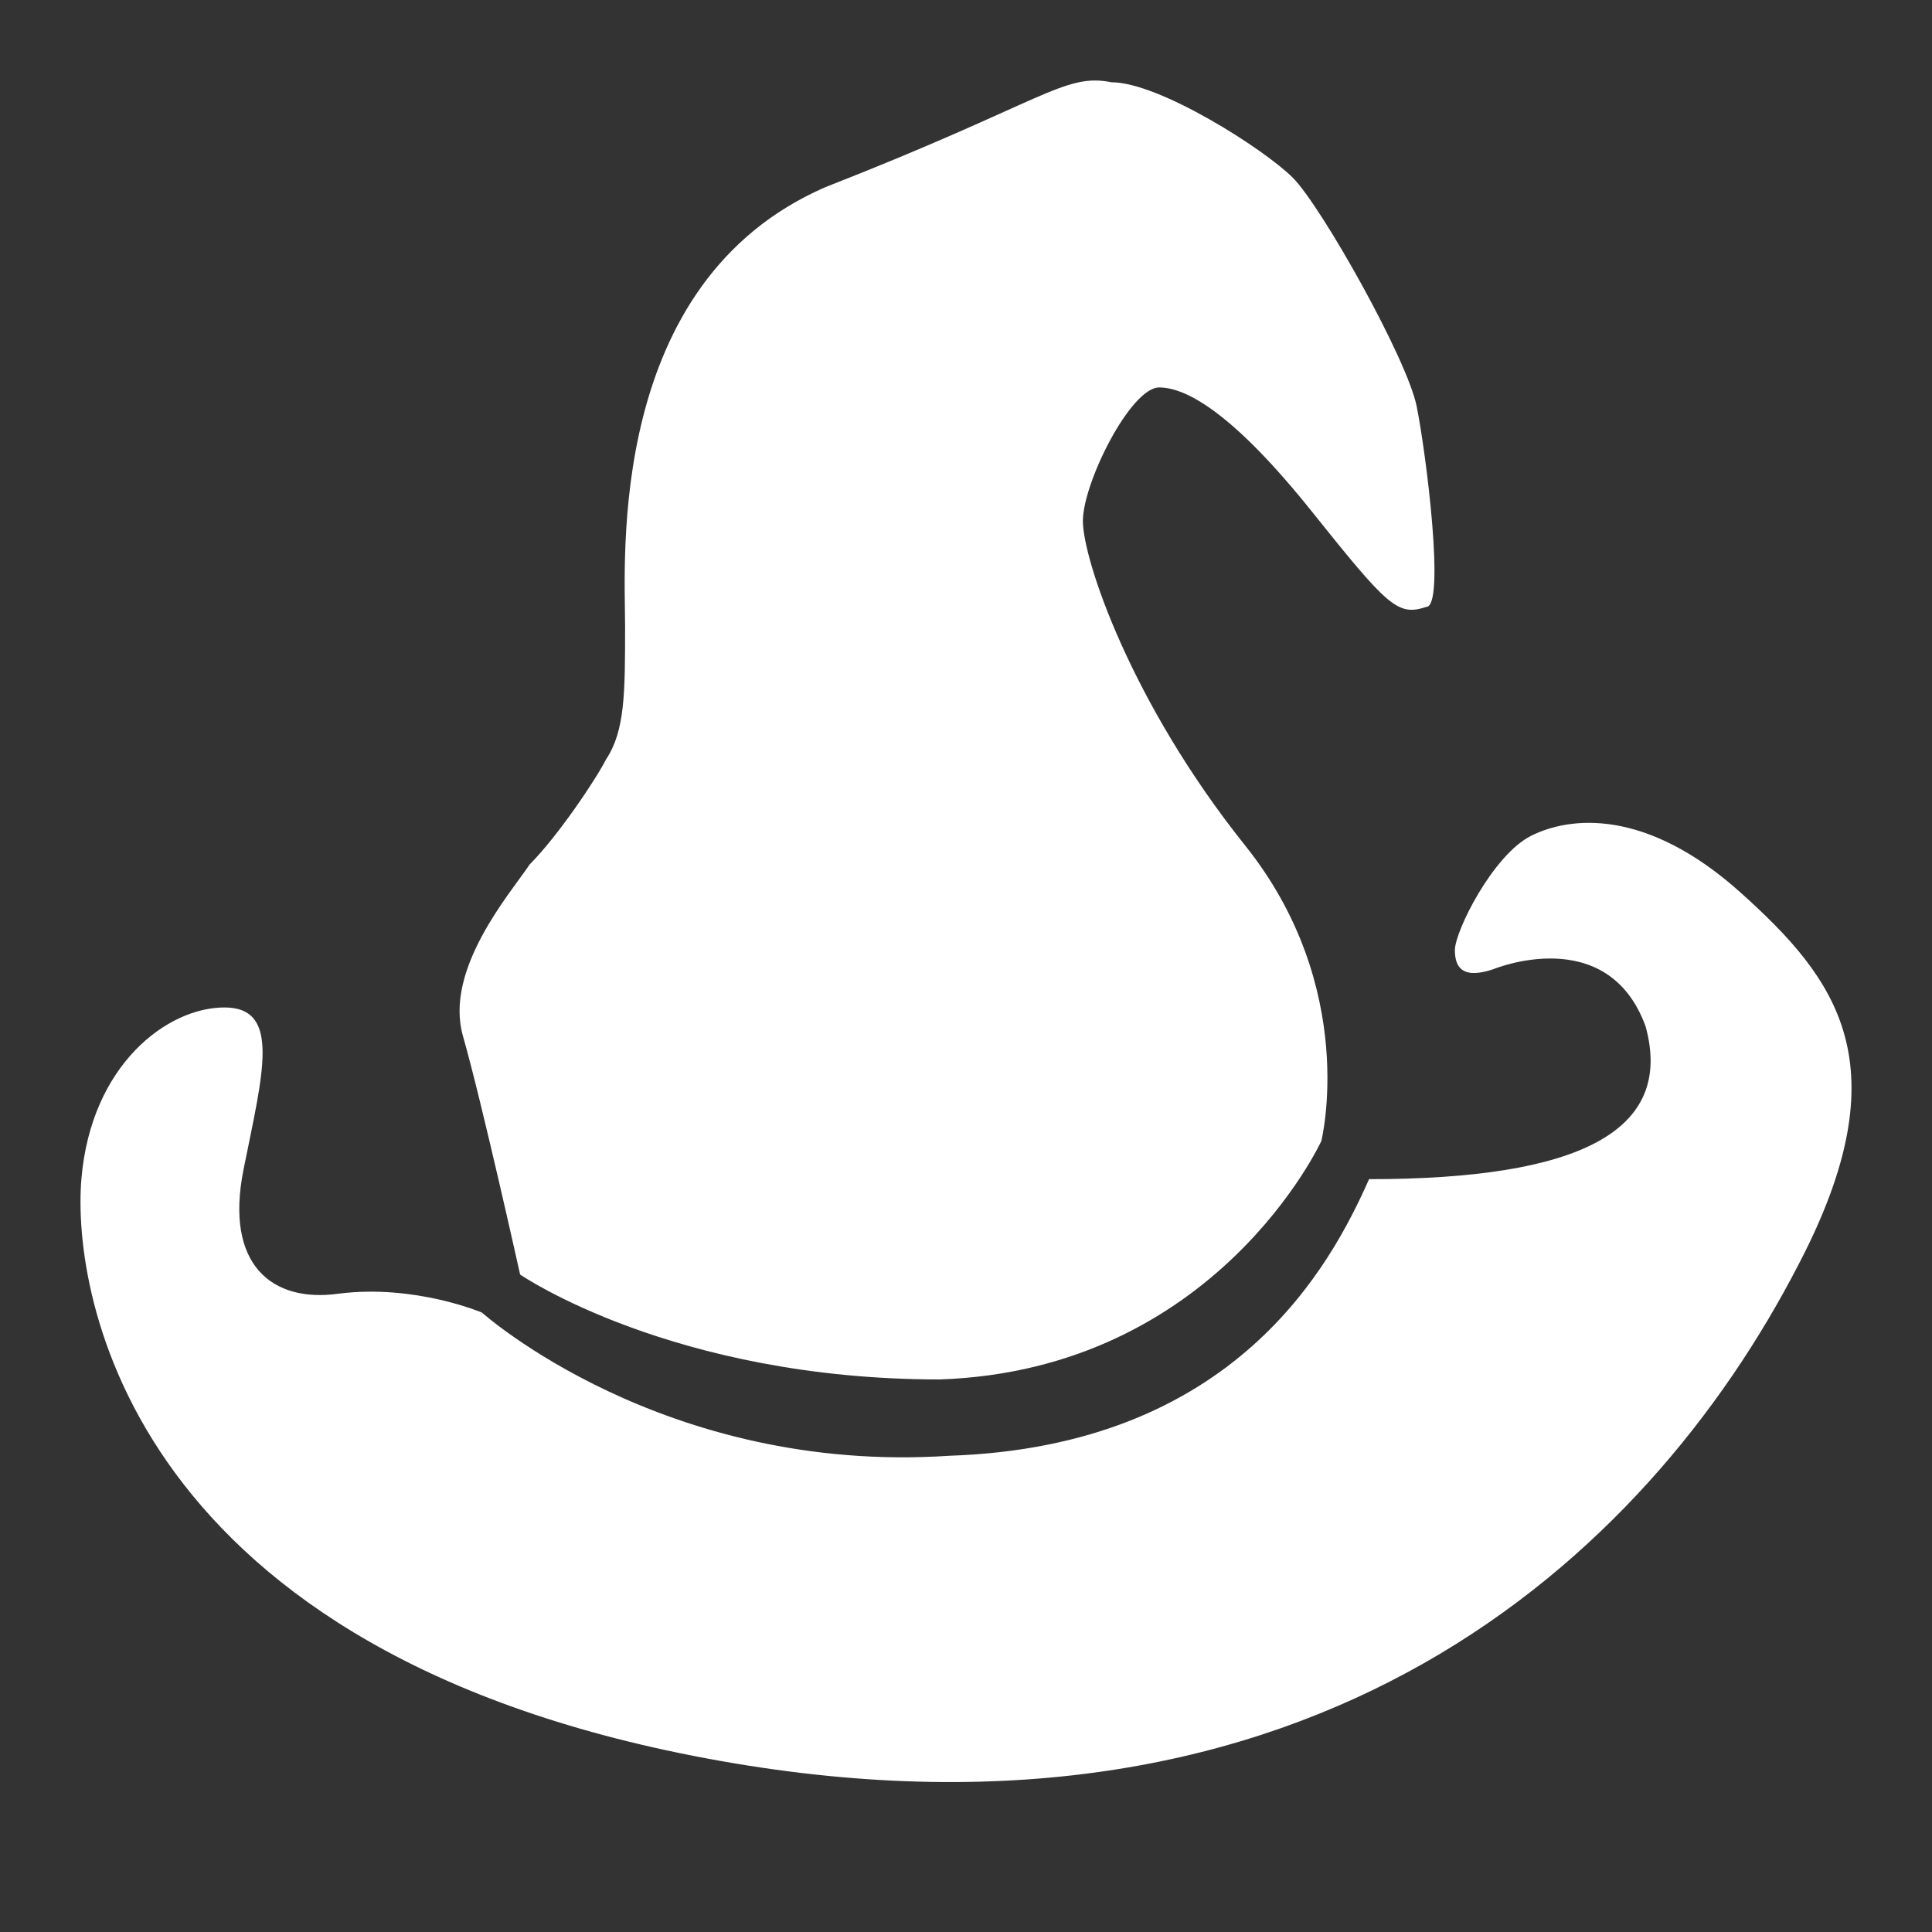<svg width="24" height="24" viewBox="0 0 24 24" fill="none" xmlns="http://www.w3.org/2000/svg"><rect x="0" y="0" width="24" height="24" fill="#333333" stroke="none"/><path d="M5.988 16.306C5.988 16.306 5.158 15.951 4.21 16.07C3.381 16.188 2.788 15.714 3.025 14.529C3.262 13.344 3.499 12.515 2.788 12.515C2.078 12.515 1.13 13.226 1.011 14.648C0.893 16.07 1.604 20.572 8.95 21.875C16.296 23.179 20.443 19.387 22.339 15.714C23.642 13.226 22.813 12.159 21.628 11.093C20.443 10.027 19.495 10.145 19.021 10.382C18.547 10.619 18.073 11.567 18.073 11.804C18.073 12.041 18.192 12.159 18.547 12.041C18.547 12.041 19.969 11.449 20.443 12.752C20.798 14.055 19.613 14.648 17.007 14.648C16.533 15.714 15.348 17.965 11.793 18.084C8.239 18.321 5.988 16.306 5.988 16.306Z" fill="white"/><path d="M6.461 15.833C6.461 15.833 5.988 13.7 5.751 12.87C5.514 12.041 6.343 11.093 6.58 10.738C6.935 10.382 7.409 9.671 7.528 9.434C7.765 9.079 7.765 8.605 7.765 7.776C7.765 6.946 7.528 3.51 10.253 2.325C12.978 1.259 13.215 0.903 13.808 1.022C14.4 1.022 15.703 1.851 16.059 2.207C16.414 2.562 17.481 4.458 17.599 5.05C17.718 5.643 17.955 7.539 17.718 7.539C17.362 7.657 17.244 7.539 16.296 6.354C15.348 5.169 14.755 4.813 14.4 4.813C14.045 4.813 13.452 5.998 13.452 6.472C13.452 6.946 14.045 8.723 15.466 10.501C16.888 12.278 16.414 14.174 16.414 14.174C16.414 14.174 15.111 17.017 11.675 17.136C8.357 17.136 6.461 15.833 6.461 15.833Z" fill="white"/></svg>